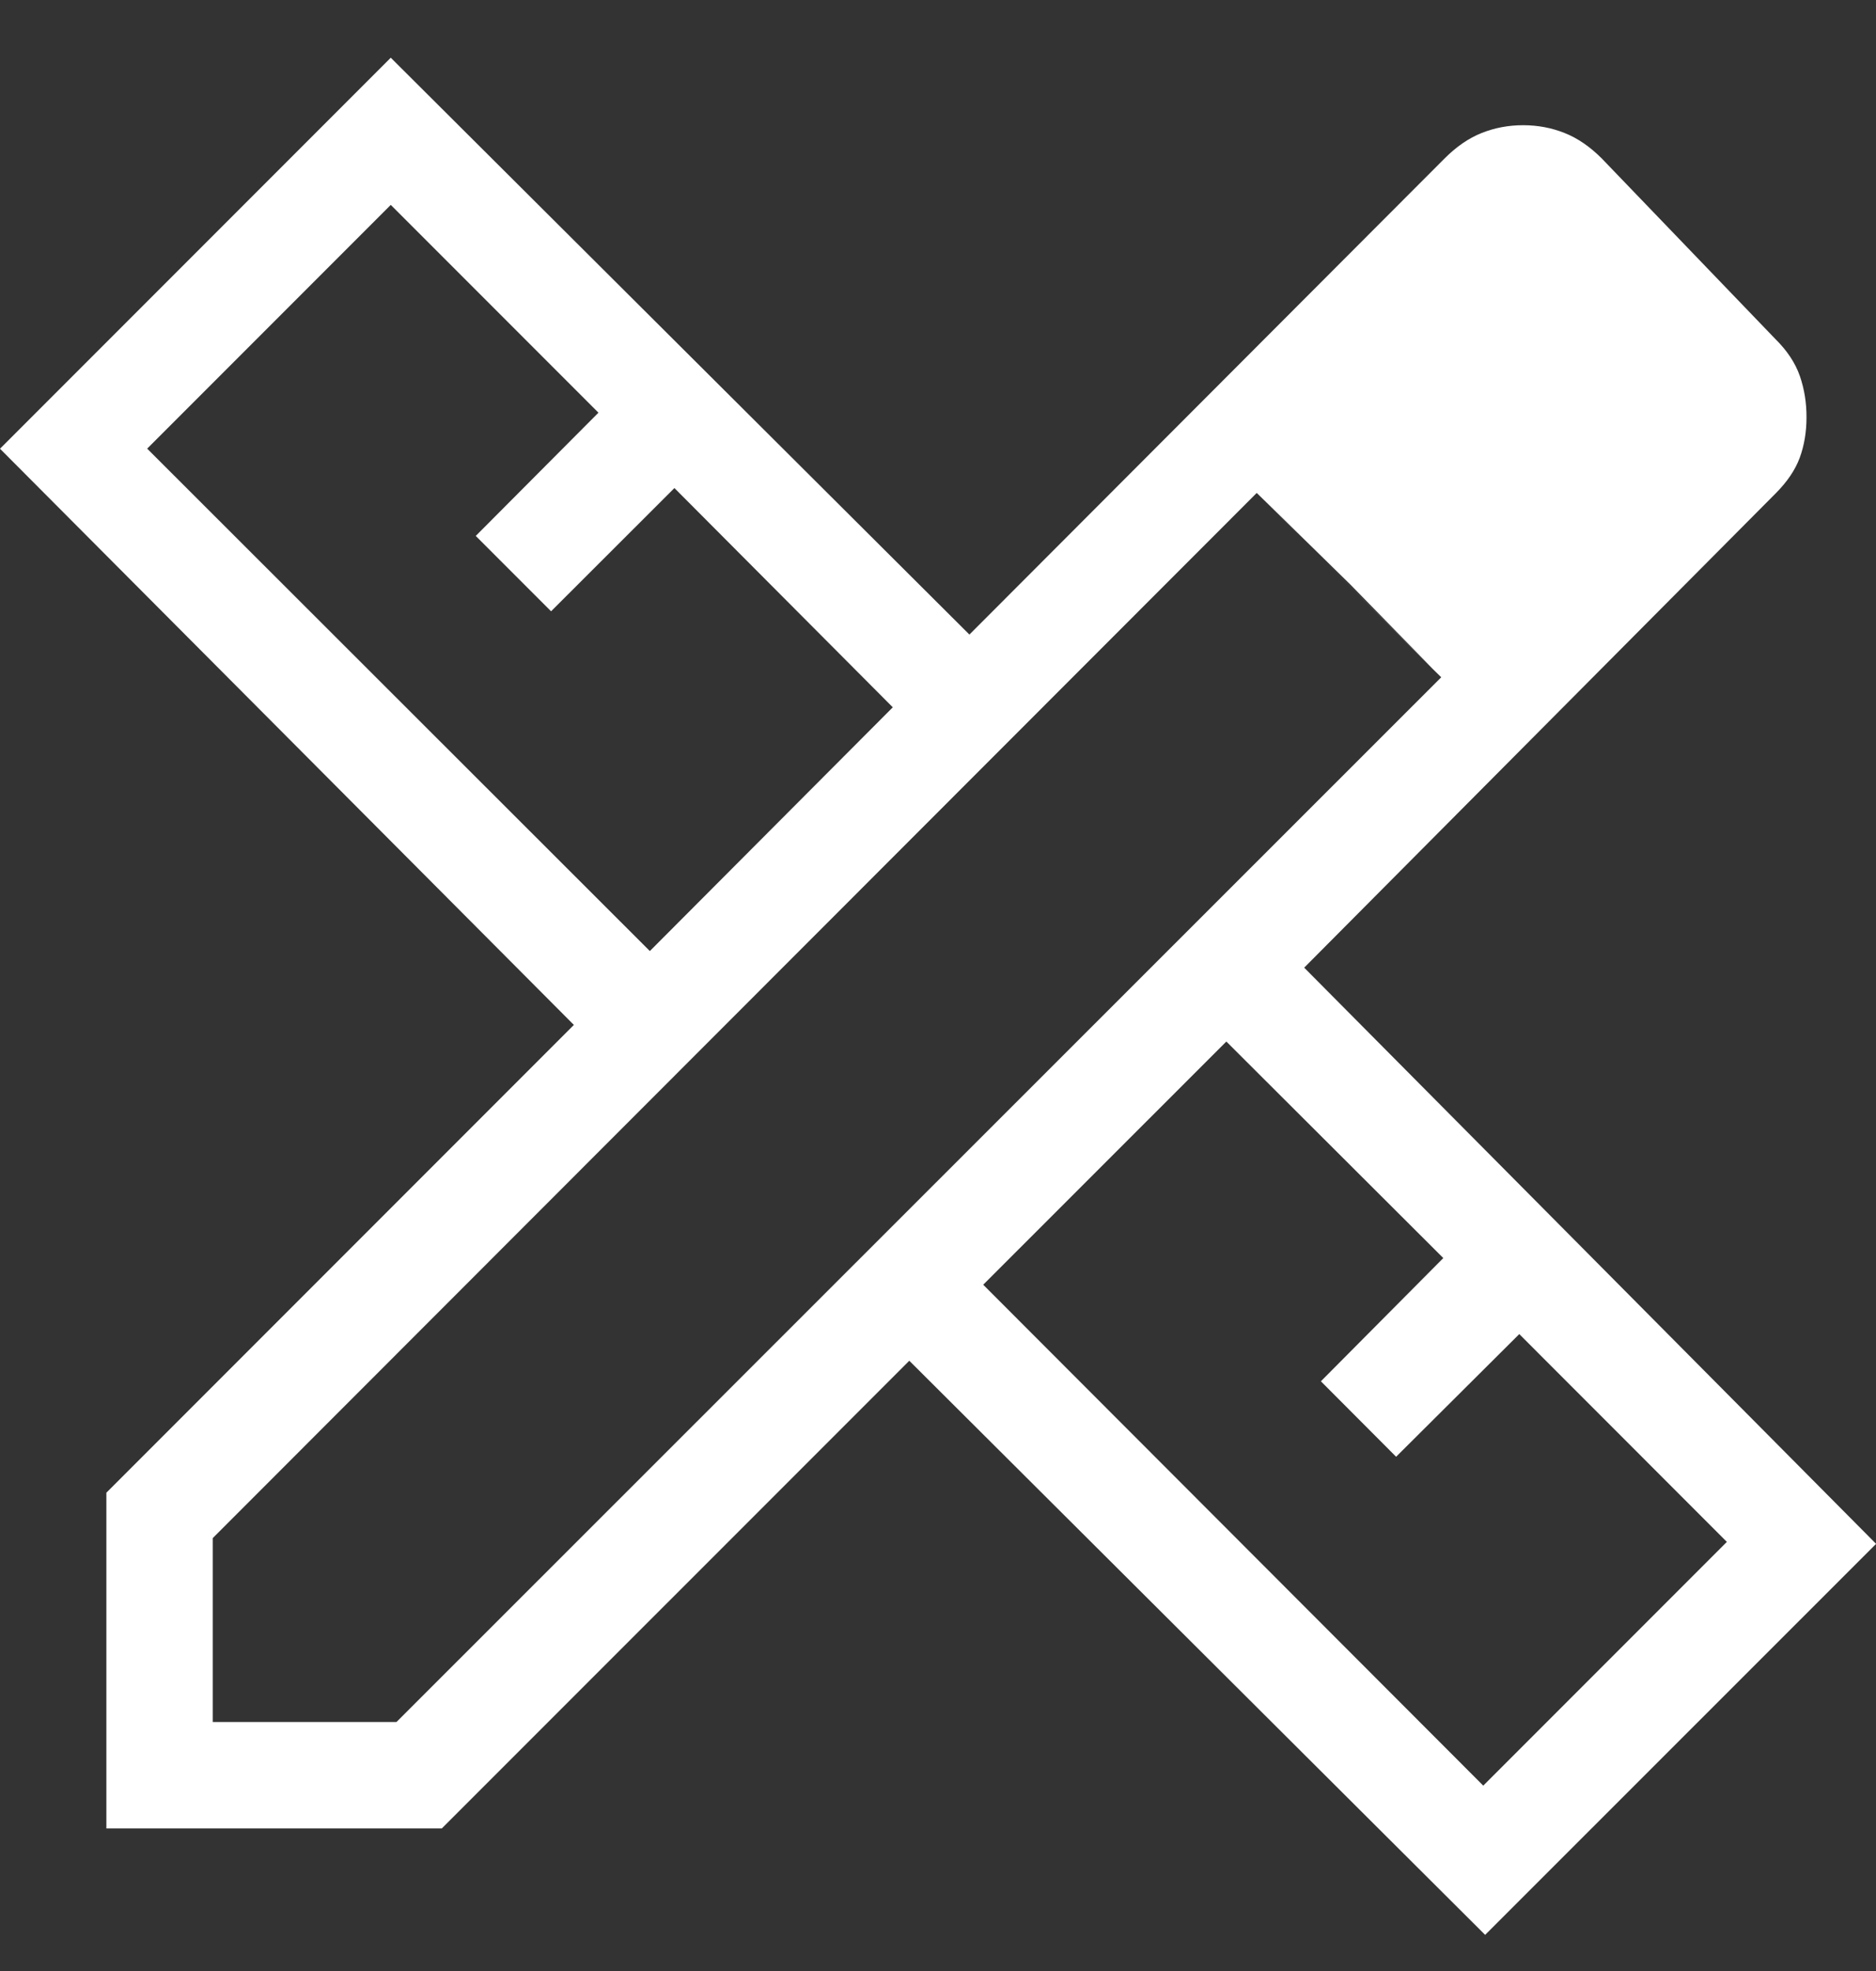 <svg width="20" height="21" viewBox="0 0 20 21" fill="none" xmlns="http://www.w3.org/2000/svg">
<rect x="0" y="0" width="20" height="21" fill="#333333" stroke="none"/>
<path d="M6.928 10.133L9.518 7.536L7.19 5.2L5.875 6.513L5.072 5.71L6.38 4.397L4.166 2.183L1.569 4.78L6.928 10.133ZM15.813 19.025L18.41 16.428L16.197 14.214L14.884 15.521L14.082 14.717L15.387 13.404L13.074 11.097L10.482 13.688L15.813 19.025ZM4.71 19.481H1.134V15.904L6.118 10.92L0 4.781L4.166 0.615L10.335 6.761L15.401 1.688C15.526 1.563 15.657 1.472 15.796 1.417C15.934 1.362 16.081 1.334 16.238 1.334C16.395 1.334 16.542 1.362 16.68 1.417C16.819 1.472 16.951 1.563 17.076 1.688L18.927 3.612C19.053 3.736 19.14 3.868 19.188 4.006C19.236 4.145 19.26 4.292 19.259 4.449C19.259 4.605 19.234 4.748 19.187 4.877C19.139 5.007 19.053 5.134 18.928 5.259L13.904 10.31L20.001 16.449L15.833 20.615L9.694 14.498L4.71 19.481ZM2.268 18.347H4.227L15.365 7.216L13.398 5.252L2.268 16.388V18.347ZM14.395 6.227L13.399 5.252L15.364 7.217L14.395 6.227Z" fill="white"/>
</svg>
